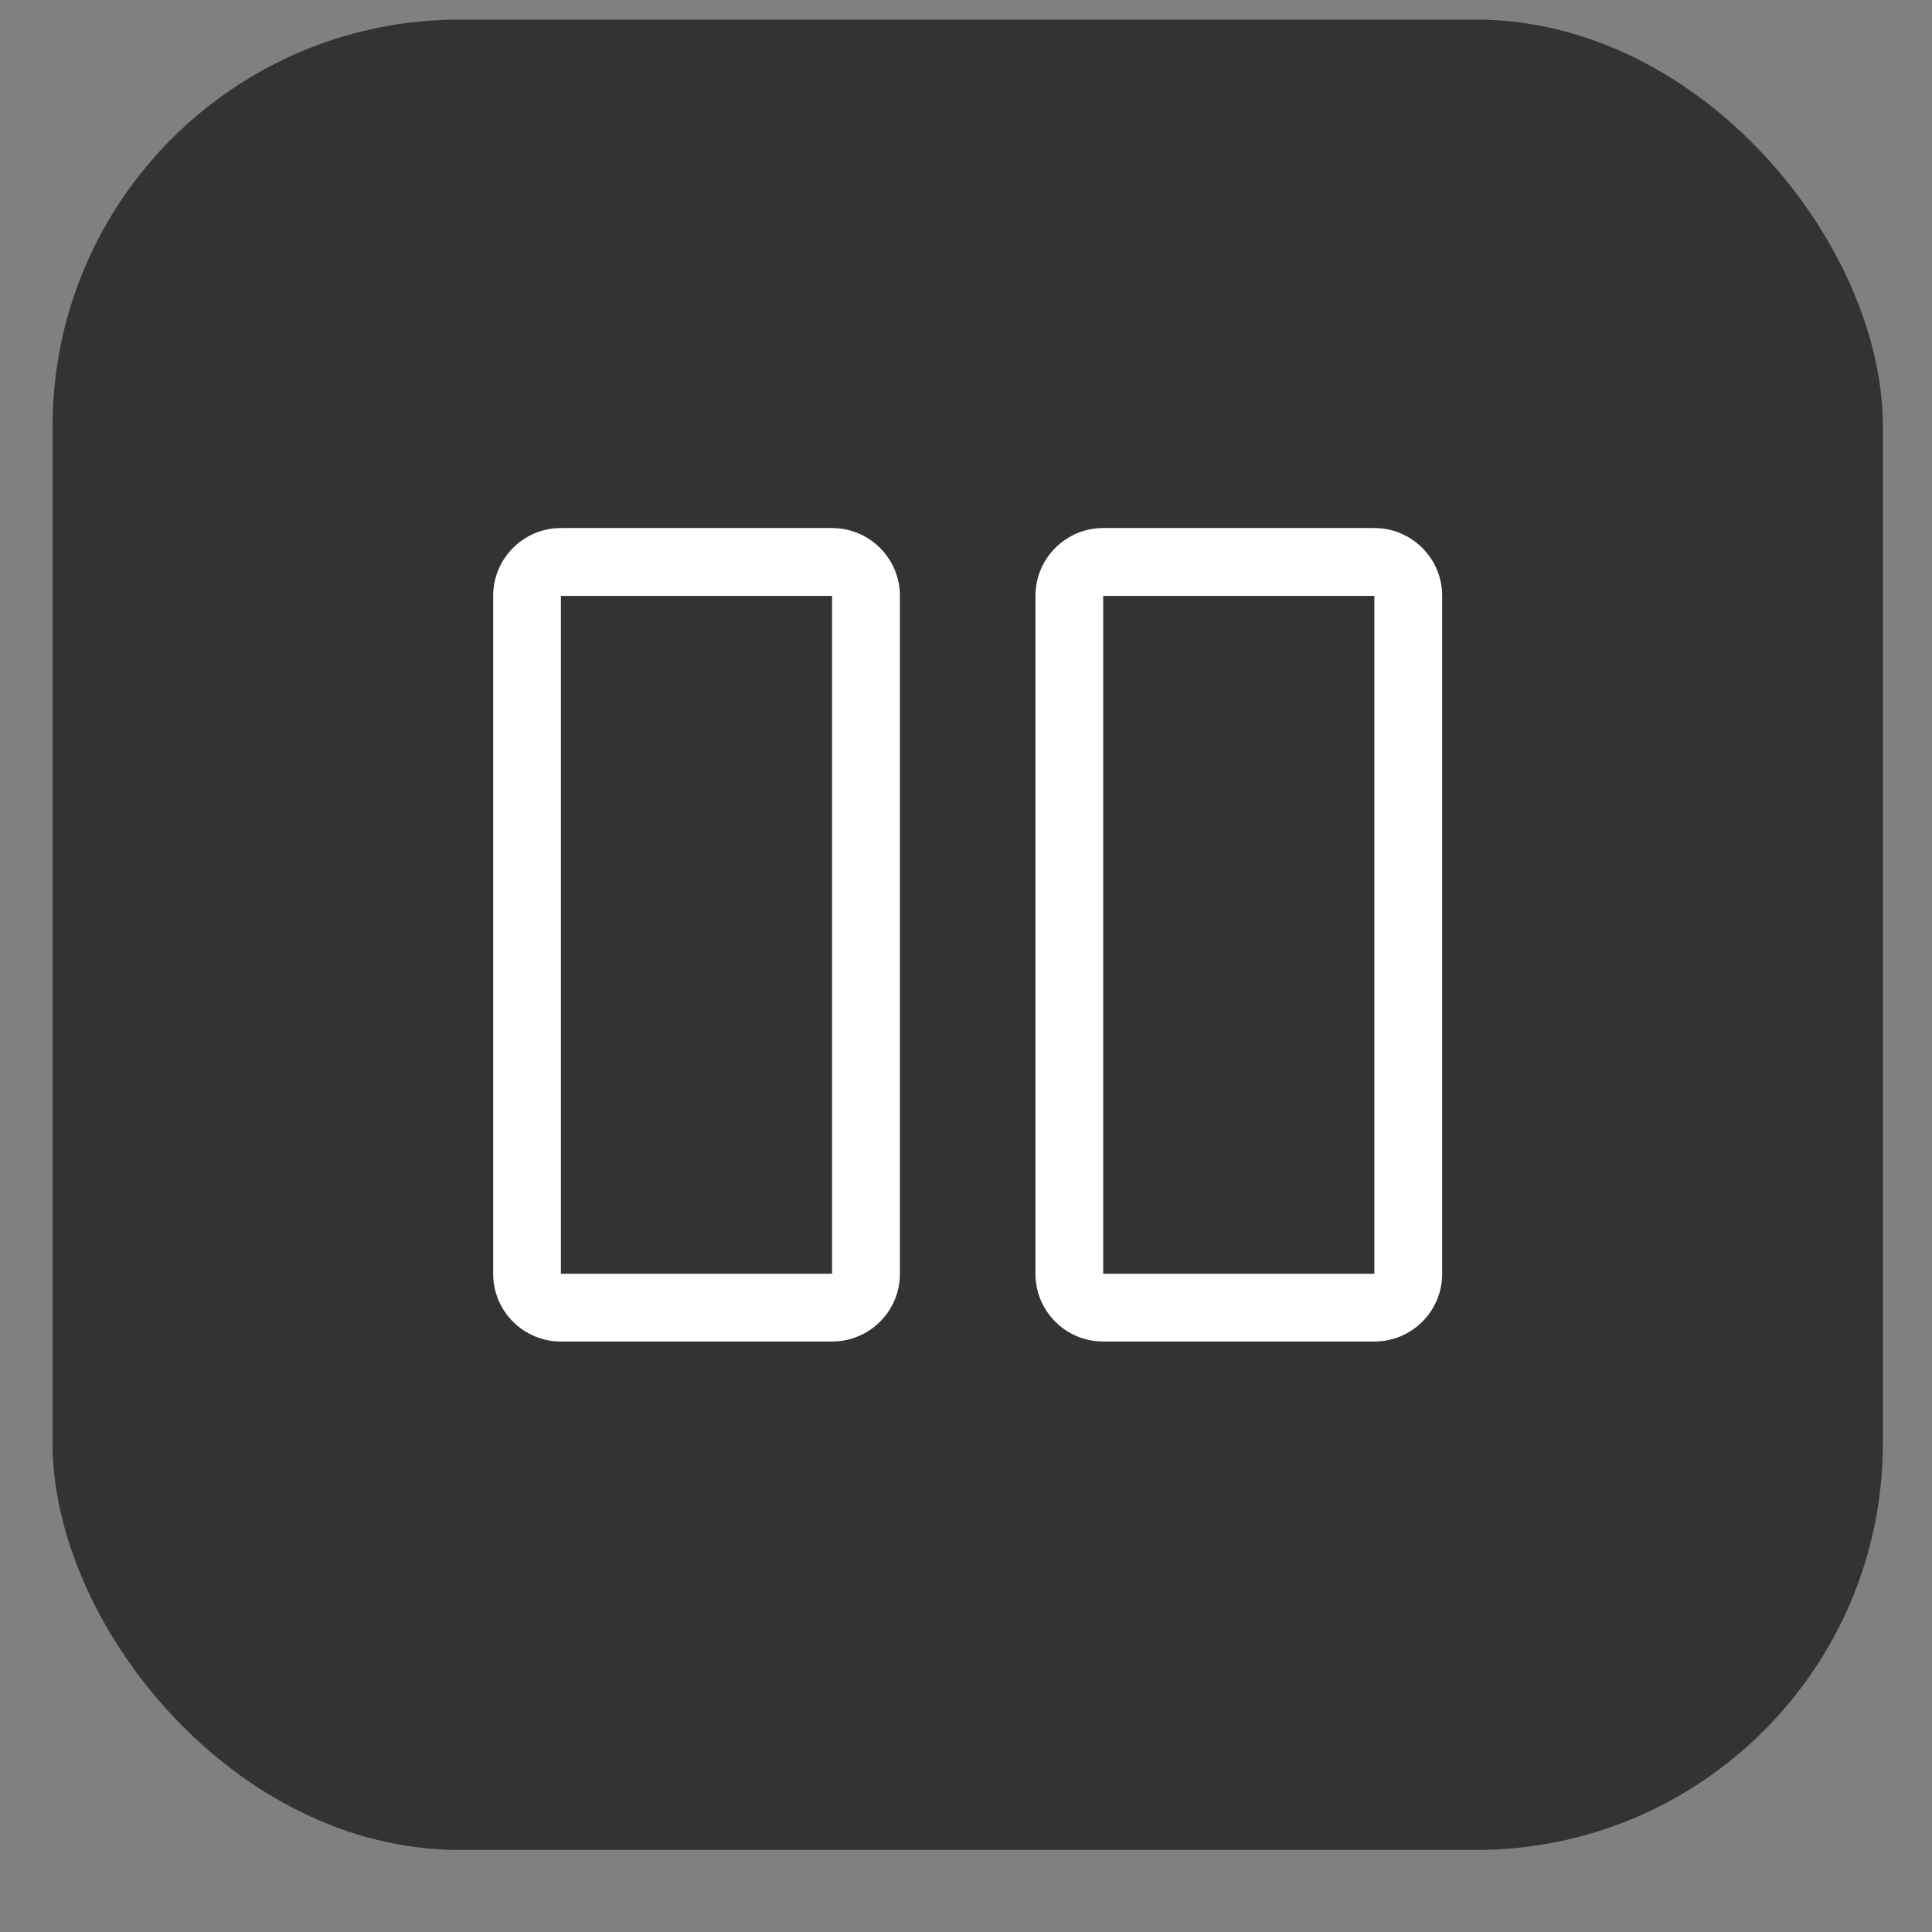 <svg width="19" height="19" viewBox="0 0 19 19" fill="none" xmlns="http://www.w3.org/2000/svg">
<rect x="0" y="0" width="19" height="19" fill="#808080" stroke="none"/>
<rect x="0.517" y="0.193" width="18" height="18" rx="4" fill="#333333"/>
<path fill-rule="evenodd" clip-rule="evenodd" d="M5.516 5.86H8.183V12.527H5.516L5.516 5.86ZM4.85 5.86C4.85 5.492 5.148 5.193 5.516 5.193H8.183C8.551 5.193 8.85 5.492 8.85 5.86V12.527C8.85 12.895 8.551 13.193 8.183 13.193H5.516C5.148 13.193 4.85 12.895 4.85 12.527V5.86ZM10.849 5.86H13.516V12.527H10.849L10.849 5.86ZM10.183 5.86C10.183 5.492 10.481 5.193 10.849 5.193H13.516C13.884 5.193 14.183 5.492 14.183 5.86V12.527C14.183 12.895 13.884 13.193 13.516 13.193H10.849C10.481 13.193 10.183 12.895 10.183 12.527V5.86Z" fill="white"/>
</svg>
